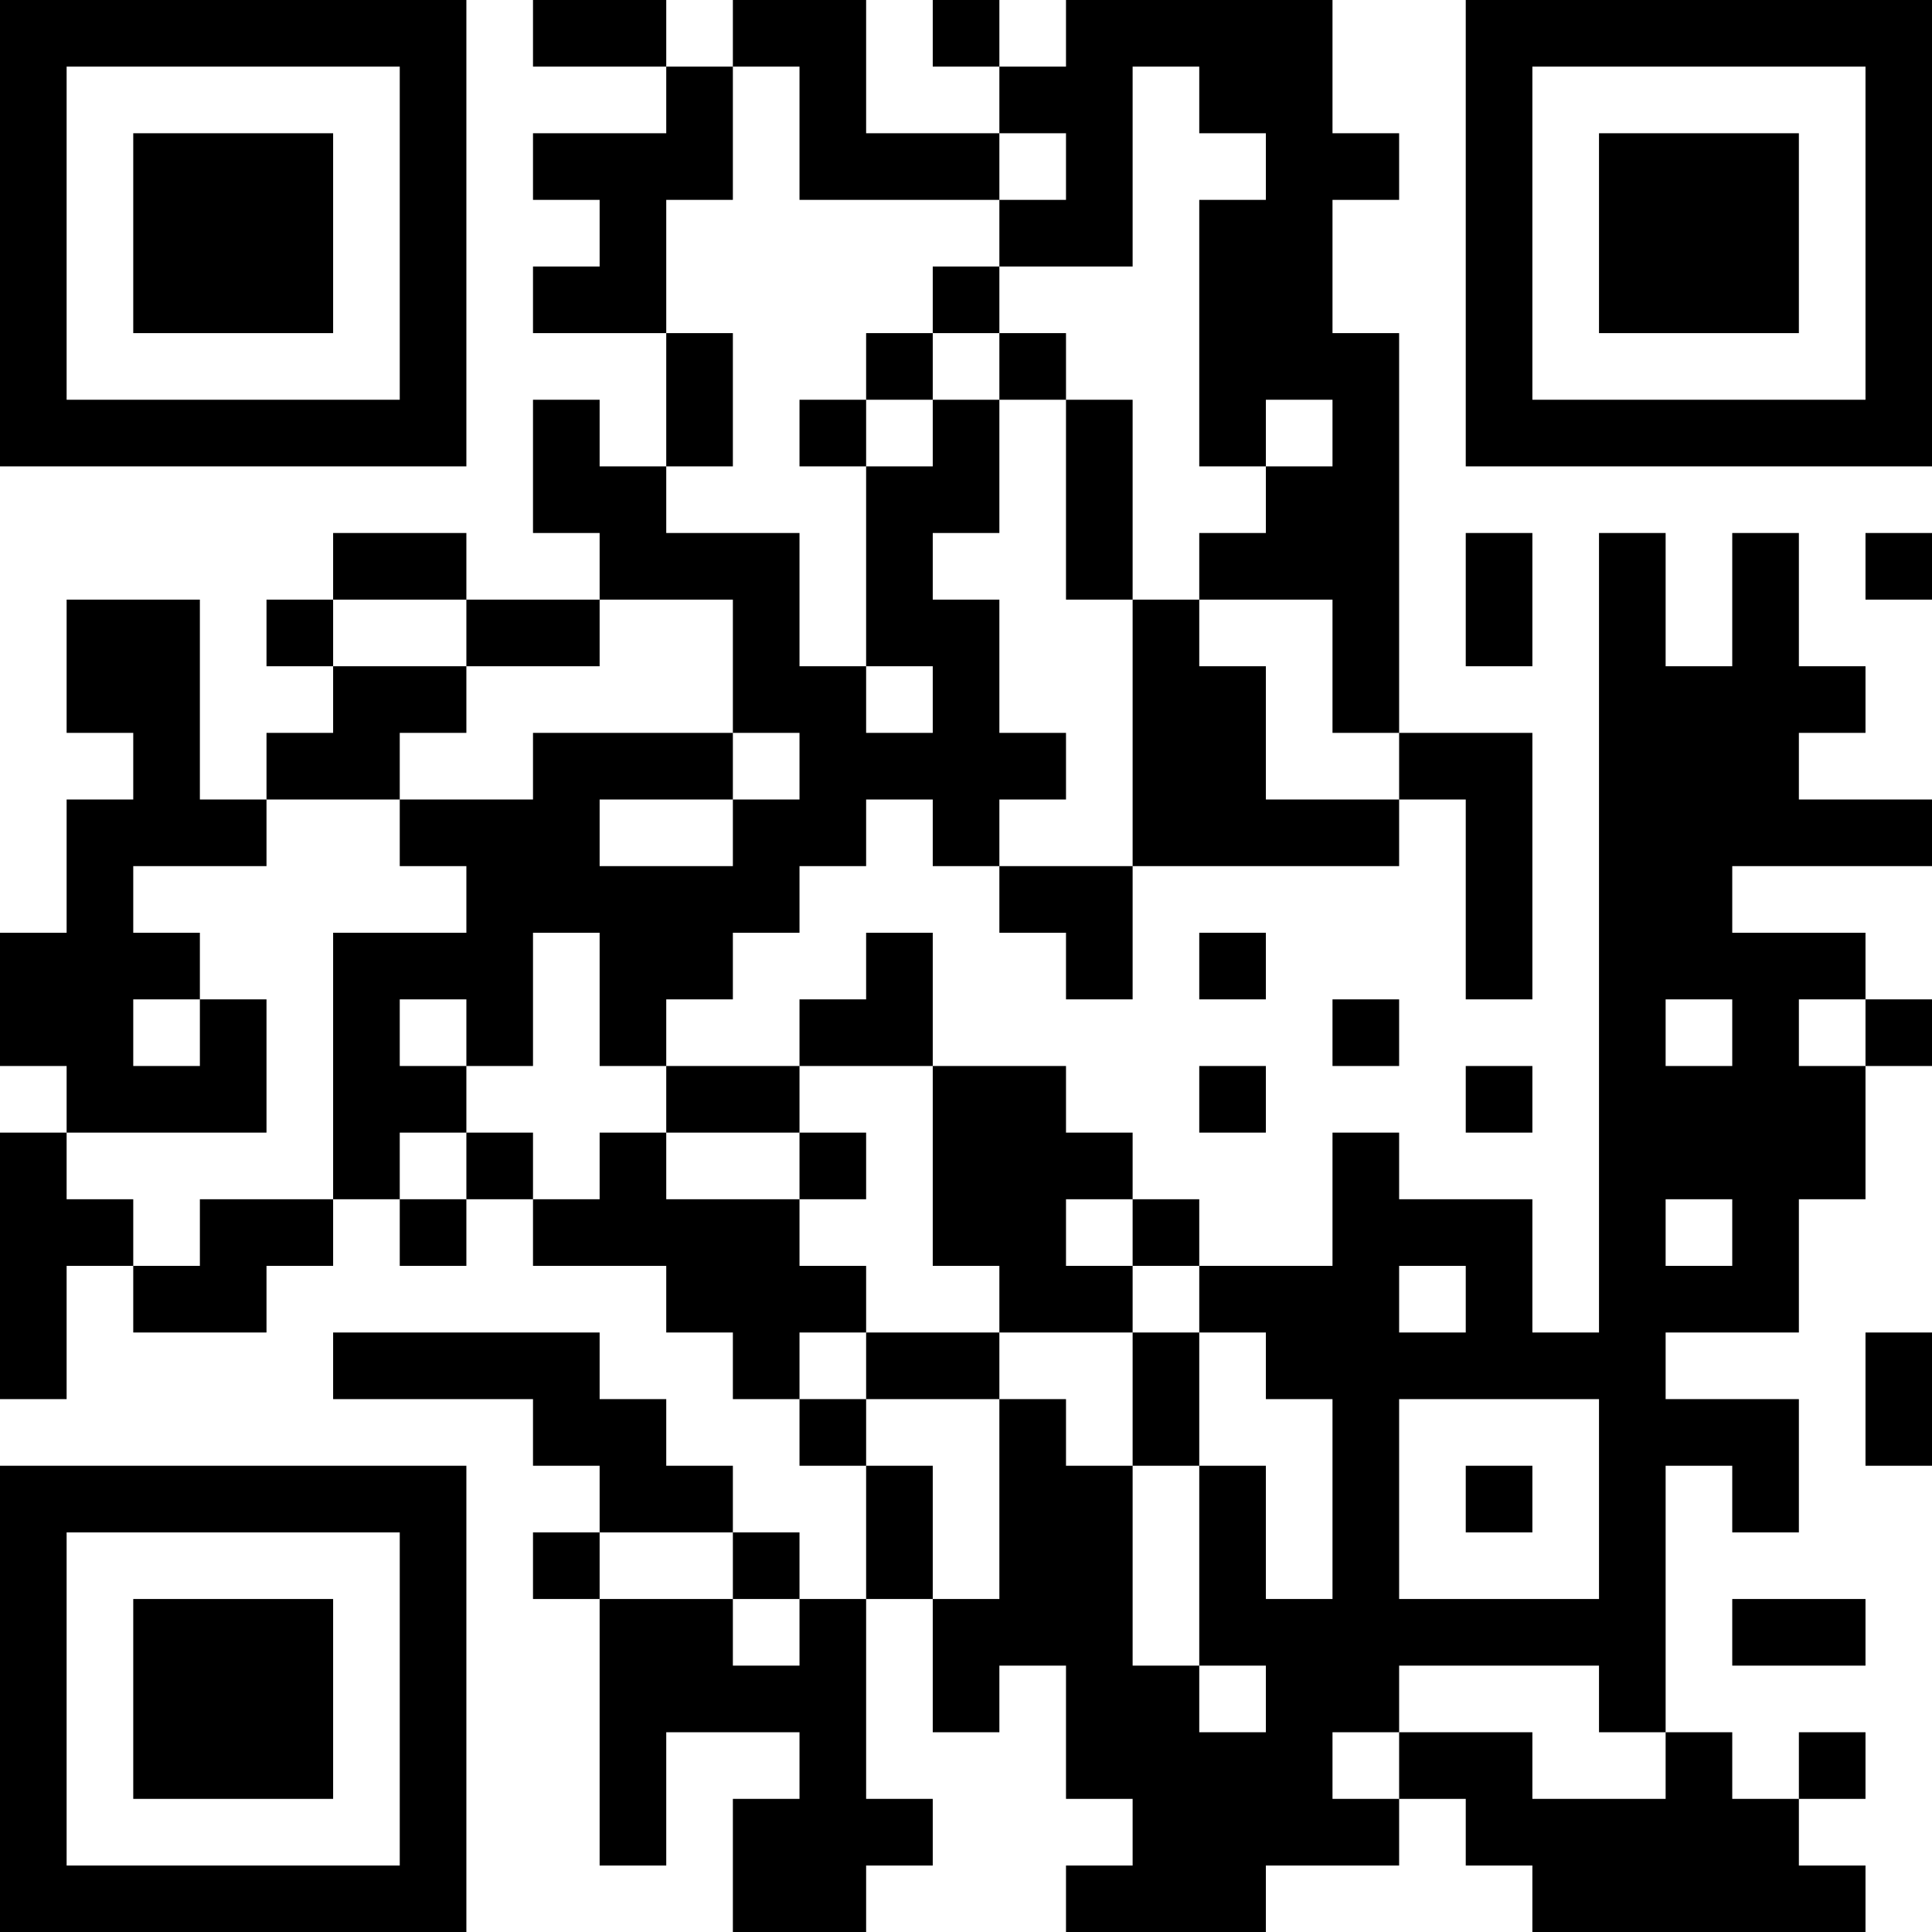 <?xml version="1.0" encoding="UTF-8"?>
<svg xmlns="http://www.w3.org/2000/svg" version="1.1" width="200" height="200" viewBox="0 0 200 200"><rect x="0" y="0" width="200" height="200" fill="#ffffff"/><g transform="scale(6.897)"><g transform="translate(0,0)"><path fill-rule="evenodd" d="M8 0L8 1L10 1L10 2L8 2L8 3L9 3L9 4L8 4L8 5L10 5L10 7L9 7L9 6L8 6L8 8L9 8L9 9L7 9L7 8L5 8L5 9L4 9L4 10L5 10L5 11L4 11L4 12L3 12L3 9L1 9L1 11L2 11L2 12L1 12L1 14L0 14L0 16L1 16L1 17L0 17L0 21L1 21L1 19L2 19L2 20L4 20L4 19L5 19L5 18L6 18L6 19L7 19L7 18L8 18L8 19L10 19L10 20L11 20L11 21L12 21L12 22L13 22L13 24L12 24L12 23L11 23L11 22L10 22L10 21L9 21L9 20L5 20L5 21L8 21L8 22L9 22L9 23L8 23L8 24L9 24L9 28L10 28L10 26L12 26L12 27L11 27L11 29L13 29L13 28L14 28L14 27L13 27L13 24L14 24L14 26L15 26L15 25L16 25L16 27L17 27L17 28L16 28L16 29L19 29L19 28L21 28L21 27L22 27L22 28L23 28L23 29L28 29L28 28L27 28L27 27L28 27L28 26L27 26L27 27L26 27L26 26L25 26L25 22L26 22L26 23L27 23L27 21L25 21L25 20L27 20L27 18L28 18L28 16L29 16L29 15L28 15L28 14L26 14L26 13L29 13L29 12L27 12L27 11L28 11L28 10L27 10L27 8L26 8L26 10L25 10L25 8L24 8L24 20L23 20L23 18L21 18L21 17L20 17L20 19L18 19L18 18L17 18L17 17L16 17L16 16L14 16L14 14L13 14L13 15L12 15L12 16L10 16L10 15L11 15L11 14L12 14L12 13L13 13L13 12L14 12L14 13L15 13L15 14L16 14L16 15L17 15L17 13L21 13L21 12L22 12L22 15L23 15L23 11L21 11L21 5L20 5L20 3L21 3L21 2L20 2L20 0L16 0L16 1L15 1L15 0L14 0L14 1L15 1L15 2L13 2L13 0L11 0L11 1L10 1L10 0ZM11 1L11 3L10 3L10 5L11 5L11 7L10 7L10 8L12 8L12 10L13 10L13 11L14 11L14 10L13 10L13 7L14 7L14 6L15 6L15 8L14 8L14 9L15 9L15 11L16 11L16 12L15 12L15 13L17 13L17 9L18 9L18 10L19 10L19 12L21 12L21 11L20 11L20 9L18 9L18 8L19 8L19 7L20 7L20 6L19 6L19 7L18 7L18 3L19 3L19 2L18 2L18 1L17 1L17 4L15 4L15 3L16 3L16 2L15 2L15 3L12 3L12 1ZM14 4L14 5L13 5L13 6L12 6L12 7L13 7L13 6L14 6L14 5L15 5L15 6L16 6L16 9L17 9L17 6L16 6L16 5L15 5L15 4ZM22 8L22 10L23 10L23 8ZM28 8L28 9L29 9L29 8ZM5 9L5 10L7 10L7 11L6 11L6 12L4 12L4 13L2 13L2 14L3 14L3 15L2 15L2 16L3 16L3 15L4 15L4 17L1 17L1 18L2 18L2 19L3 19L3 18L5 18L5 14L7 14L7 13L6 13L6 12L8 12L8 11L11 11L11 12L9 12L9 13L11 13L11 12L12 12L12 11L11 11L11 9L9 9L9 10L7 10L7 9ZM8 14L8 16L7 16L7 15L6 15L6 16L7 16L7 17L6 17L6 18L7 18L7 17L8 17L8 18L9 18L9 17L10 17L10 18L12 18L12 19L13 19L13 20L12 20L12 21L13 21L13 22L14 22L14 24L15 24L15 21L16 21L16 22L17 22L17 25L18 25L18 26L19 26L19 25L18 25L18 22L19 22L19 24L20 24L20 21L19 21L19 20L18 20L18 19L17 19L17 18L16 18L16 19L17 19L17 20L15 20L15 19L14 19L14 16L12 16L12 17L10 17L10 16L9 16L9 14ZM18 14L18 15L19 15L19 14ZM20 15L20 16L21 16L21 15ZM25 15L25 16L26 16L26 15ZM27 15L27 16L28 16L28 15ZM18 16L18 17L19 17L19 16ZM22 16L22 17L23 17L23 16ZM12 17L12 18L13 18L13 17ZM25 18L25 19L26 19L26 18ZM21 19L21 20L22 20L22 19ZM13 20L13 21L15 21L15 20ZM17 20L17 22L18 22L18 20ZM28 20L28 22L29 22L29 20ZM21 21L21 24L24 24L24 21ZM22 22L22 23L23 23L23 22ZM9 23L9 24L11 24L11 25L12 25L12 24L11 24L11 23ZM26 24L26 25L28 25L28 24ZM21 25L21 26L20 26L20 27L21 27L21 26L23 26L23 27L25 27L25 26L24 26L24 25ZM0 0L0 7L7 7L7 0ZM1 1L1 6L6 6L6 1ZM2 2L2 5L5 5L5 2ZM22 0L22 7L29 7L29 0ZM23 1L23 6L28 6L28 1ZM24 2L24 5L27 5L27 2ZM0 22L0 29L7 29L7 22ZM1 23L1 28L6 28L6 23ZM2 24L2 27L5 27L5 24Z" fill="#000000"/></g></g></svg>
